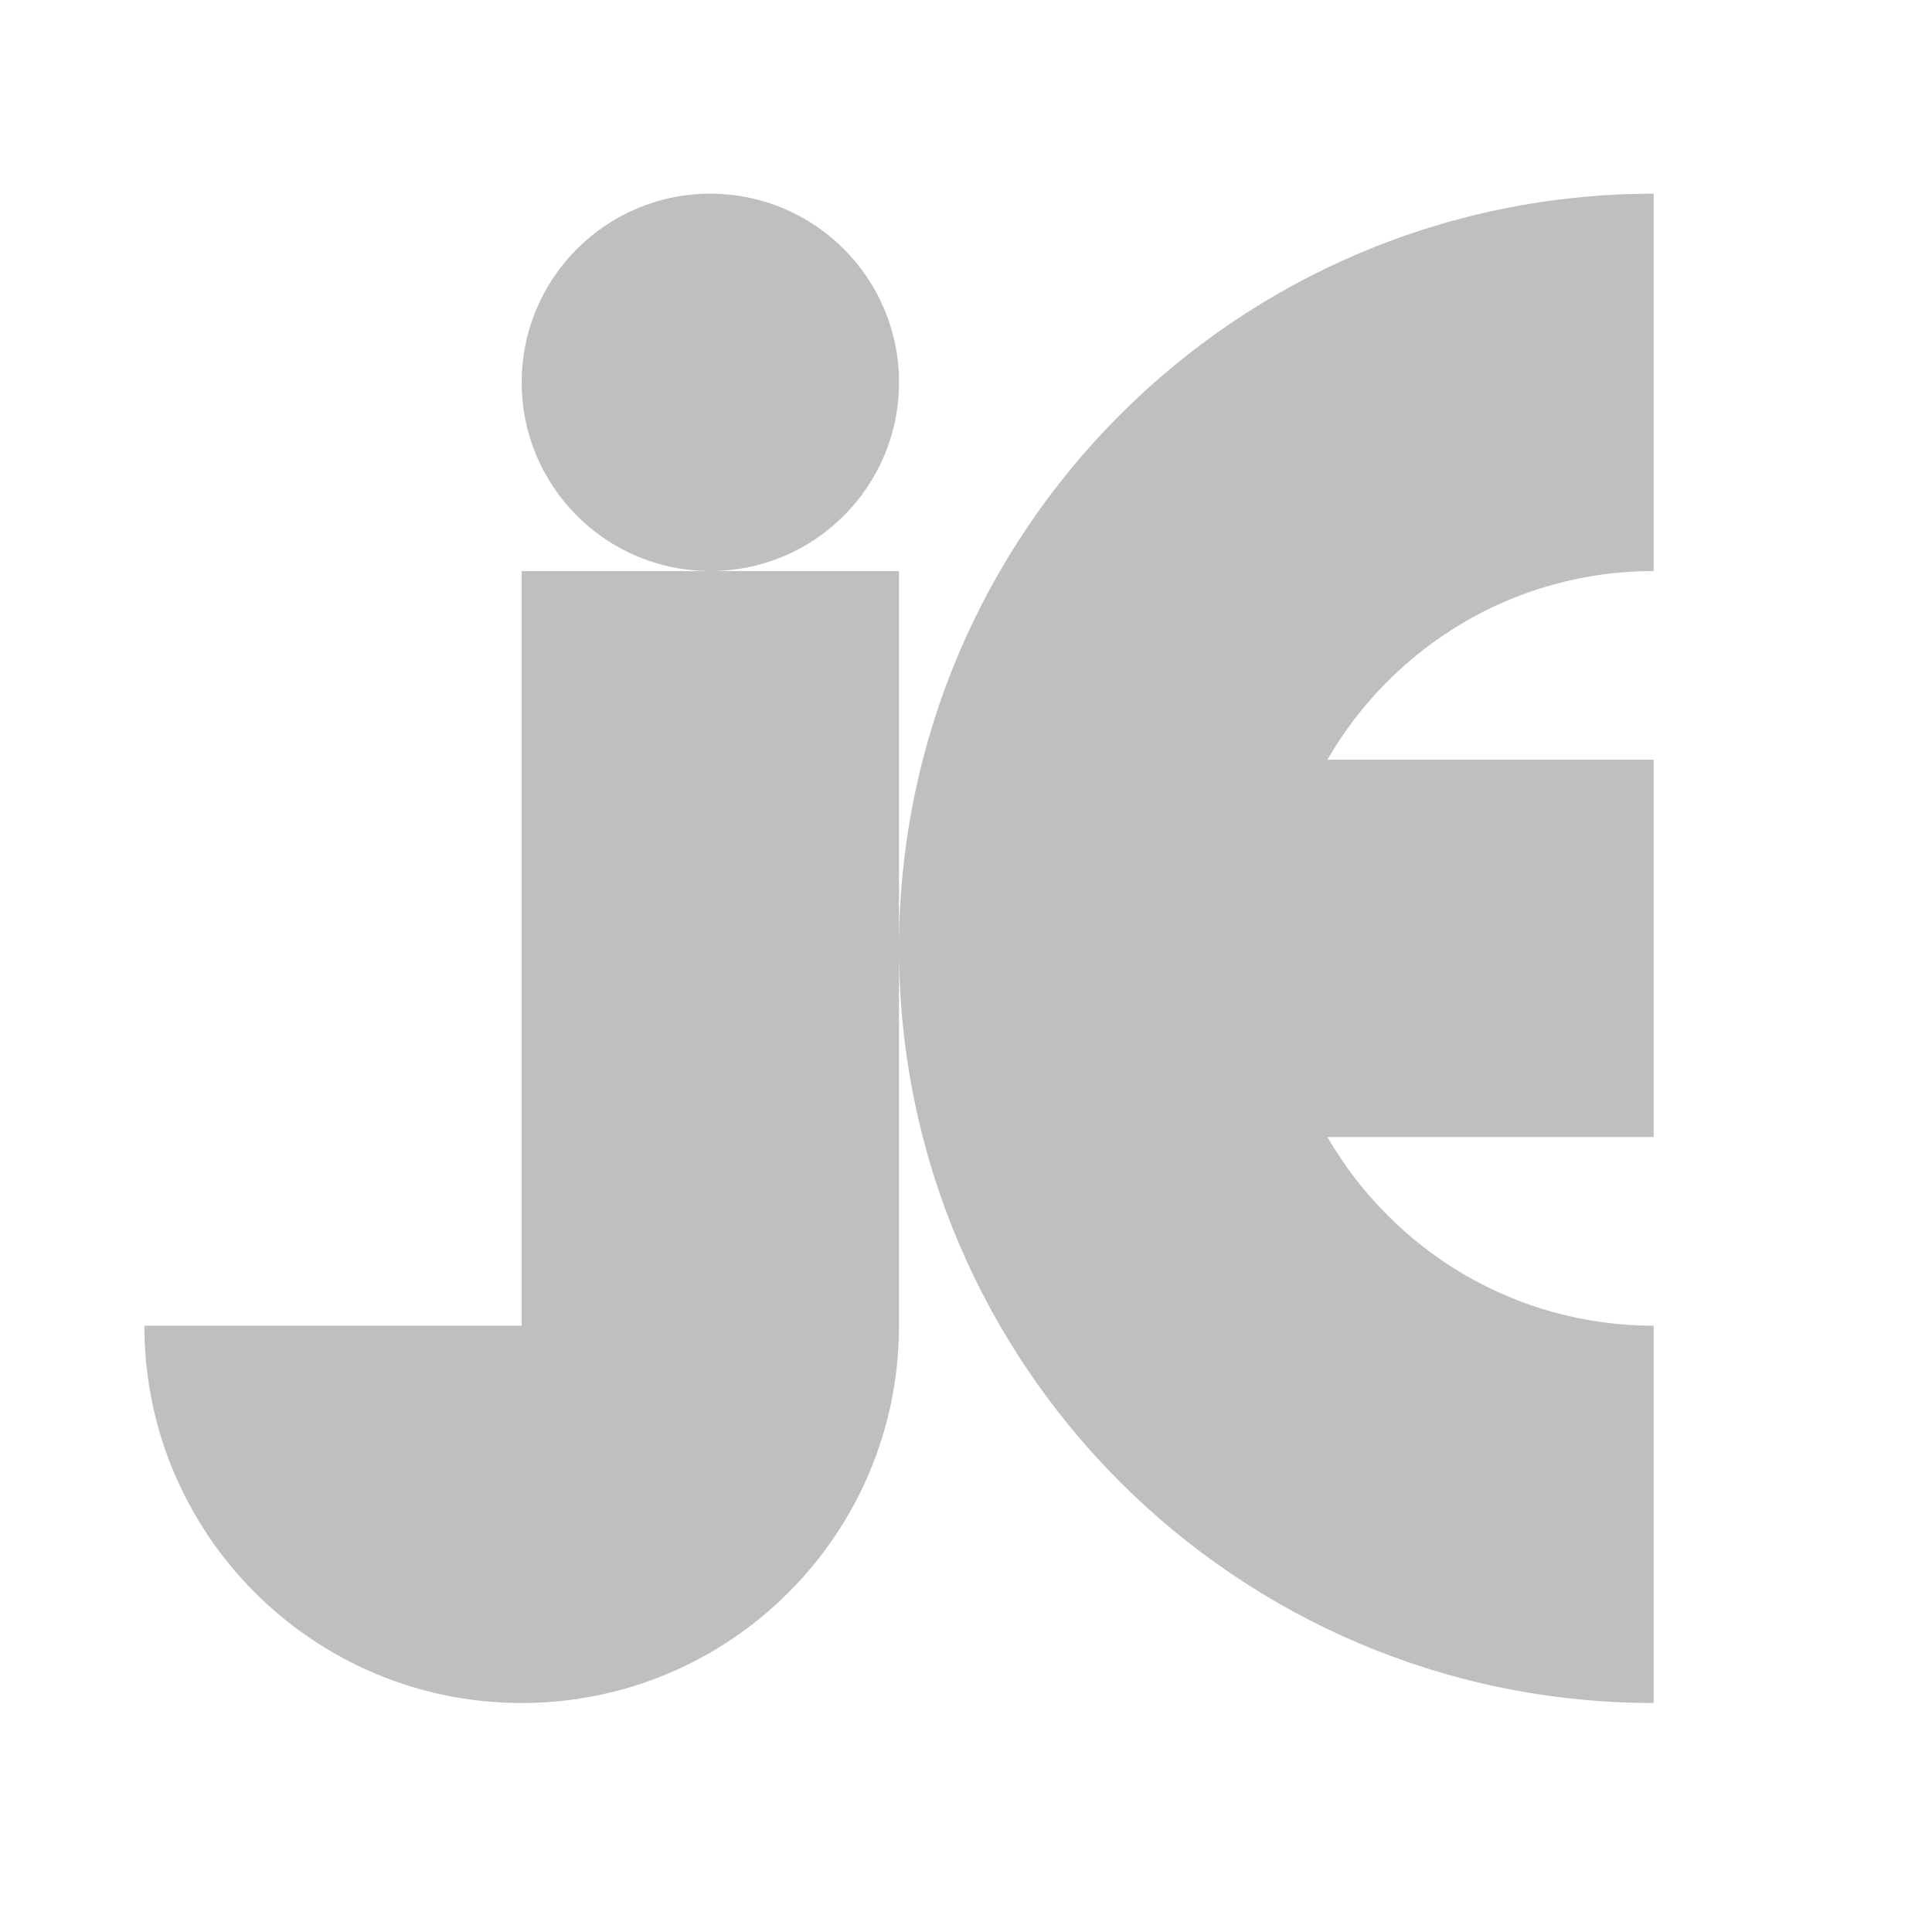 <?xml version="1.0" encoding="UTF-8" standalone="no"?>
<svg
   xmlns:dc="http://purl.org/dc/elements/1.1/"
   xmlns:cc="http://creativecommons.org/ns#"
   xmlns:rdf="http://www.w3.org/1999/02/22-rdf-syntax-ns#"
   xmlns:svg="http://www.w3.org/2000/svg"
   xmlns="http://www.w3.org/2000/svg"
   xmlns:sodipodi="http://sodipodi.sourceforge.net/DTD/sodipodi-0.dtd"
   xmlns:inkscape="http://www.inkscape.org/namespaces/inkscape"
   height="512"
   viewBox="0 0 512 512"
   width="512"
   version="1.1"
   id="svg2"
   inkscape:version="0.91 r13725"
   sodipodi:docname="jedit.svg">
  <sodipodi:namedview
     pagecolor="#ffffff"
     bordercolor="#666666"
     borderopacity="1"
     objecttolerance="10"
     gridtolerance="10"
     guidetolerance="10"
     inkscape:pageopacity="0"
     inkscape:pageshadow="2"
     inkscape:window-width="1920"
     inkscape:window-height="1027"
     id="namedview15"
     showgrid="false"
     inkscape:zoom="0.92599512"
     inkscape:cx="16.601036"
     inkscape:cy="269.36066"
     inkscape:window-x="0"
     inkscape:window-y="0"
     inkscape:window-maximized="1"
     inkscape:current-layer="svg2" />
  <defs
     id="defs17" />
  <path
     id="path29"
     style="fill:#BFBFBF;fill-opacity:1;fill-rule:nonzero;stroke:none"
     d="m 188.25,51.333 c -27.616,0 -49.998,22.382 -49.998,49.998 0,27.616 22.382,49.998 49.998,49.998 27.616,0 49.998,-22.382 49.998,-49.998 0,-27.616 -22.382,-49.998 -49.998,-49.998 z m 0,99.996 -49.998,0 0,199.992 -99.996,0 c 0,55.231 44.765,99.996 99.996,99.996 55.231,0 99.996,-44.765 99.996,-99.996 l 0,-99.996 0,-99.996 z m 49.998,99.996 c 0,110.446 89.547,199.992 199.992,199.992 0,-16.666 0,-83.33 0,-99.996 -37.015,0 -69.164,-20.116 -86.463,-49.998 l 86.463,0 0,-99.996 -86.463,0 c 17.283,-29.882 49.448,-49.998 86.463,-49.998 0,-16.666 0,-83.33 0,-99.996 -110.446,0 -199.992,89.547 -199.992,199.992 z"
     inkscape:connector-curvature="0" />
</svg>
